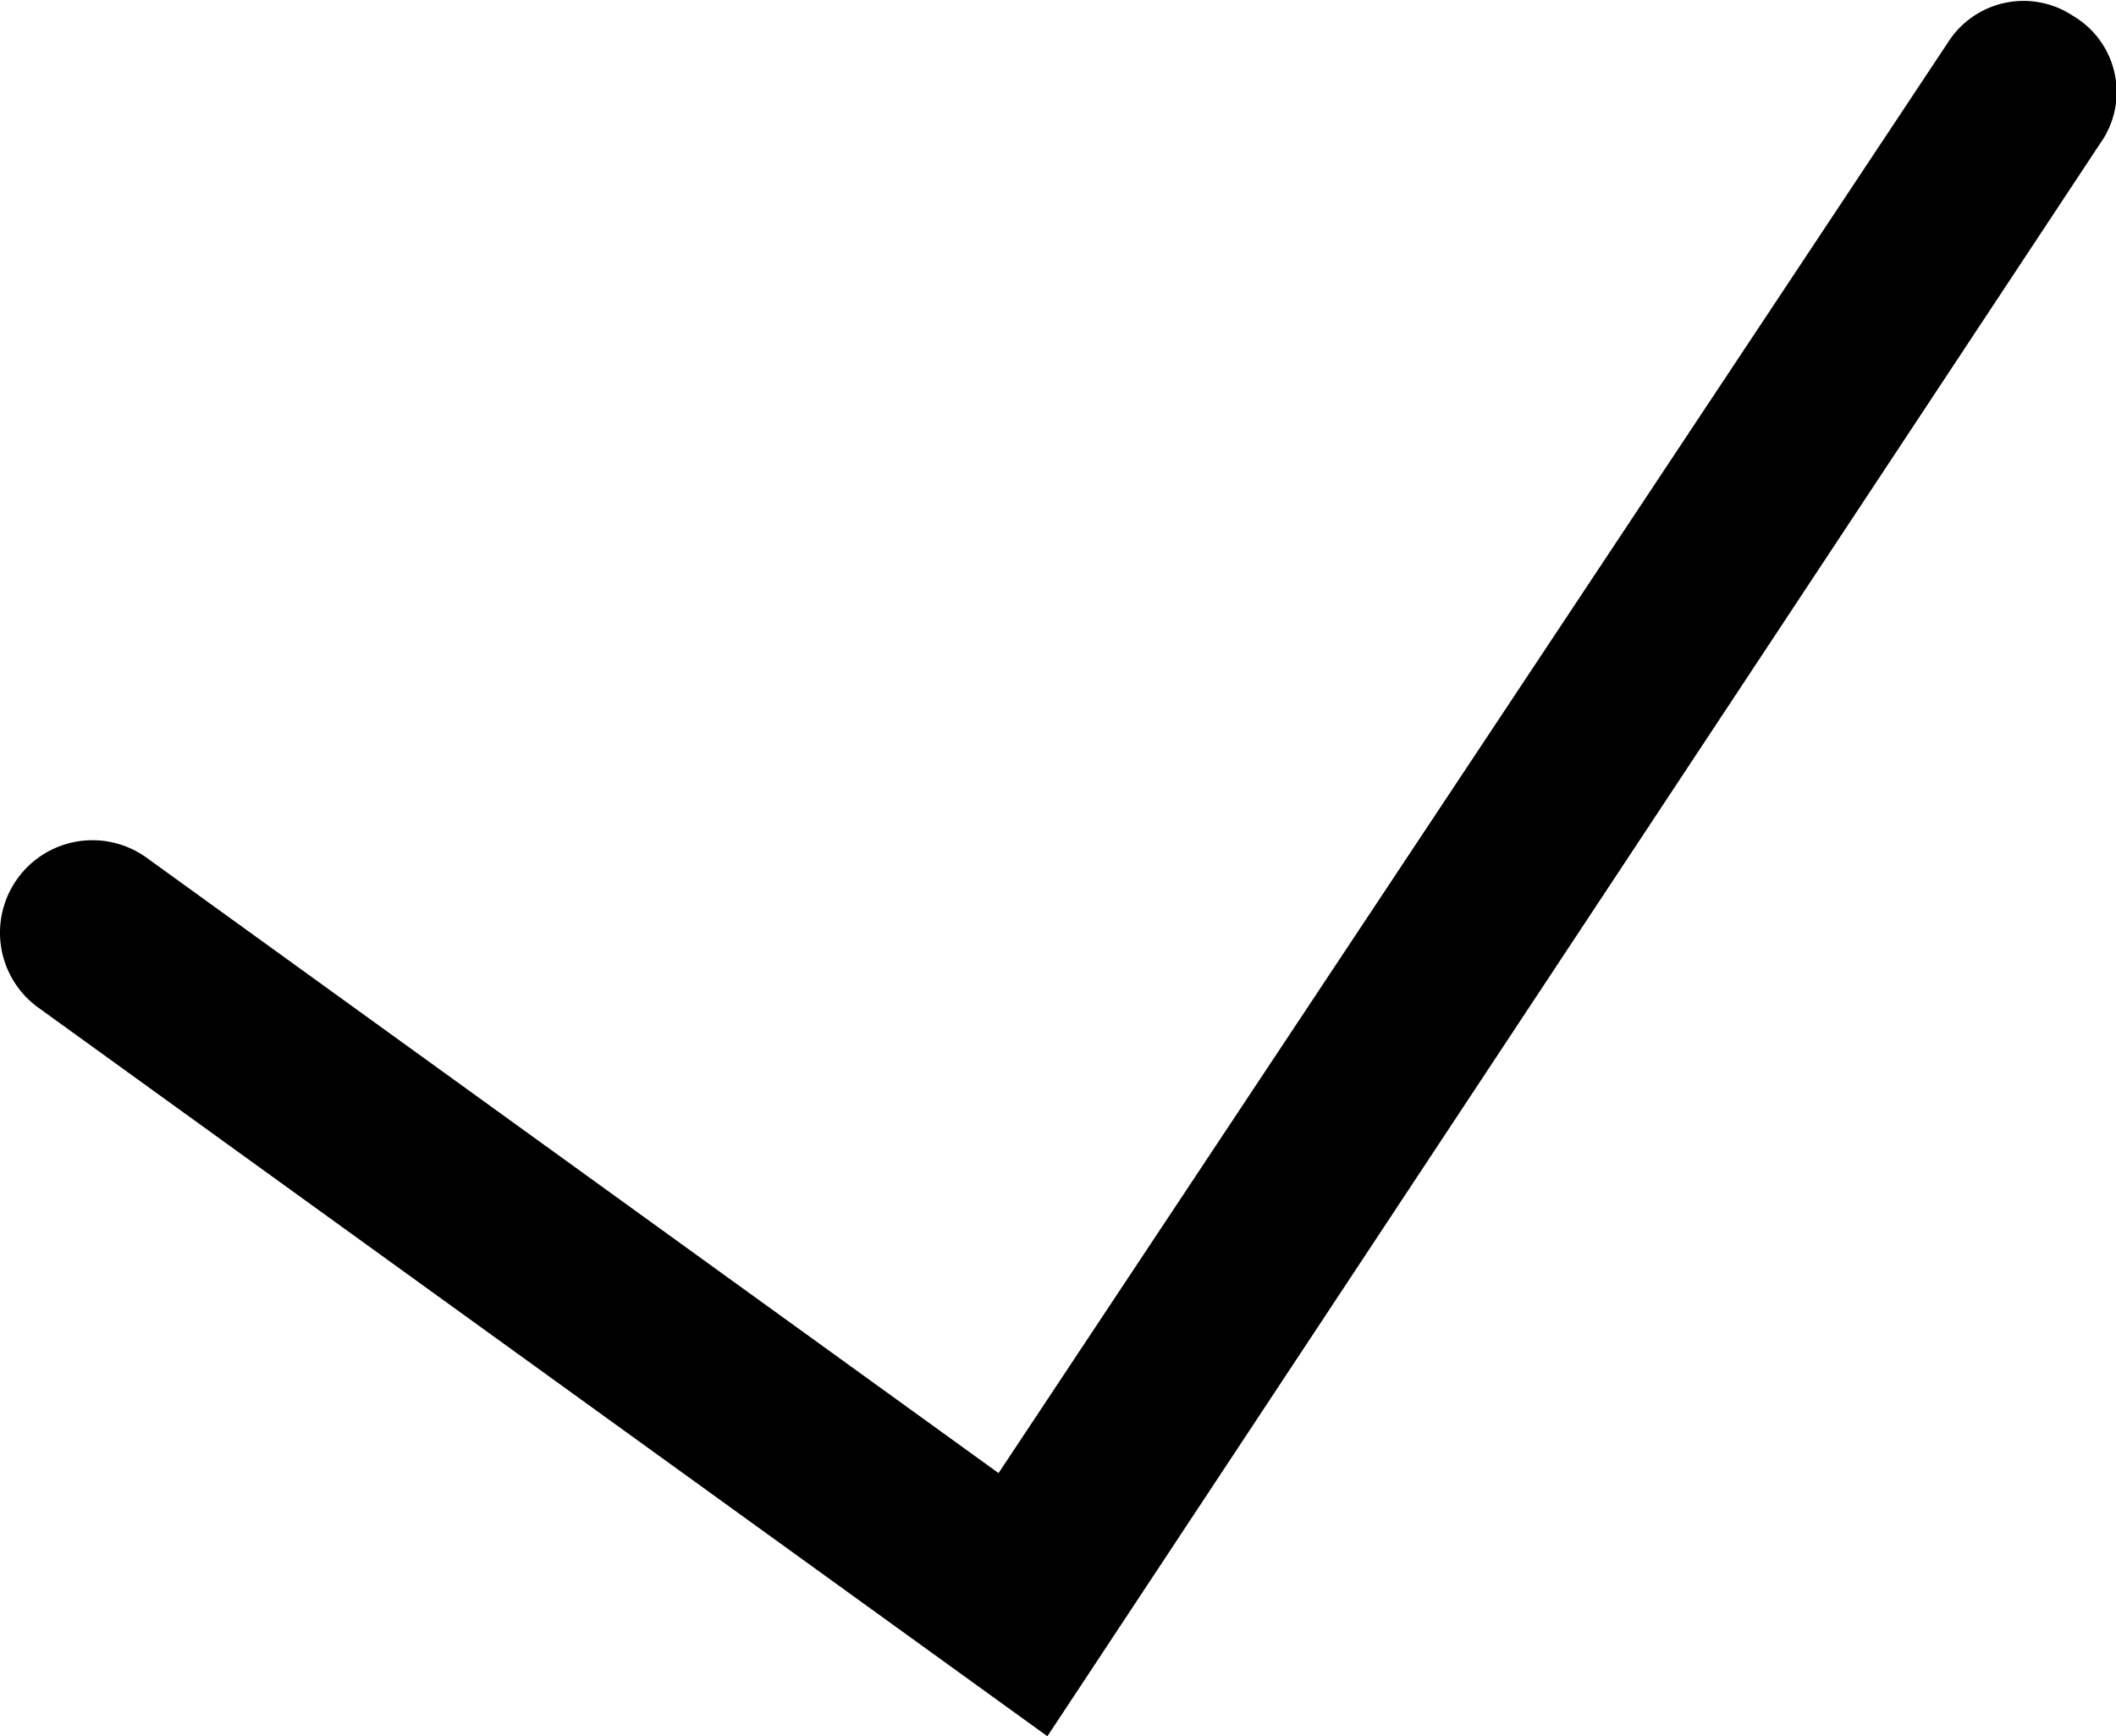 <?xml version="1.0" standalone="no"?><!DOCTYPE svg PUBLIC "-//W3C//DTD SVG 1.1//EN" "http://www.w3.org/Graphics/SVG/1.1/DTD/svg11.dtd"><svg t="1565589546364" class="icon" viewBox="0 0 1248 1024" version="1.1" xmlns="http://www.w3.org/2000/svg" p-id="9349" xmlns:xlink="http://www.w3.org/1999/xlink" width="243.75" height="200"><defs><style type="text/css"></style></defs><path d="M617.736 1024L22.536 594.24a54.528 54.528 0 1 1 64-88.32l502.4 362.88L1148.936 24.96a52.768 52.768 0 0 1 73.6-15.68 52.16 52.16 0 0 1 16 75.52L617.736 1024z" p-id="9350"></path></svg>